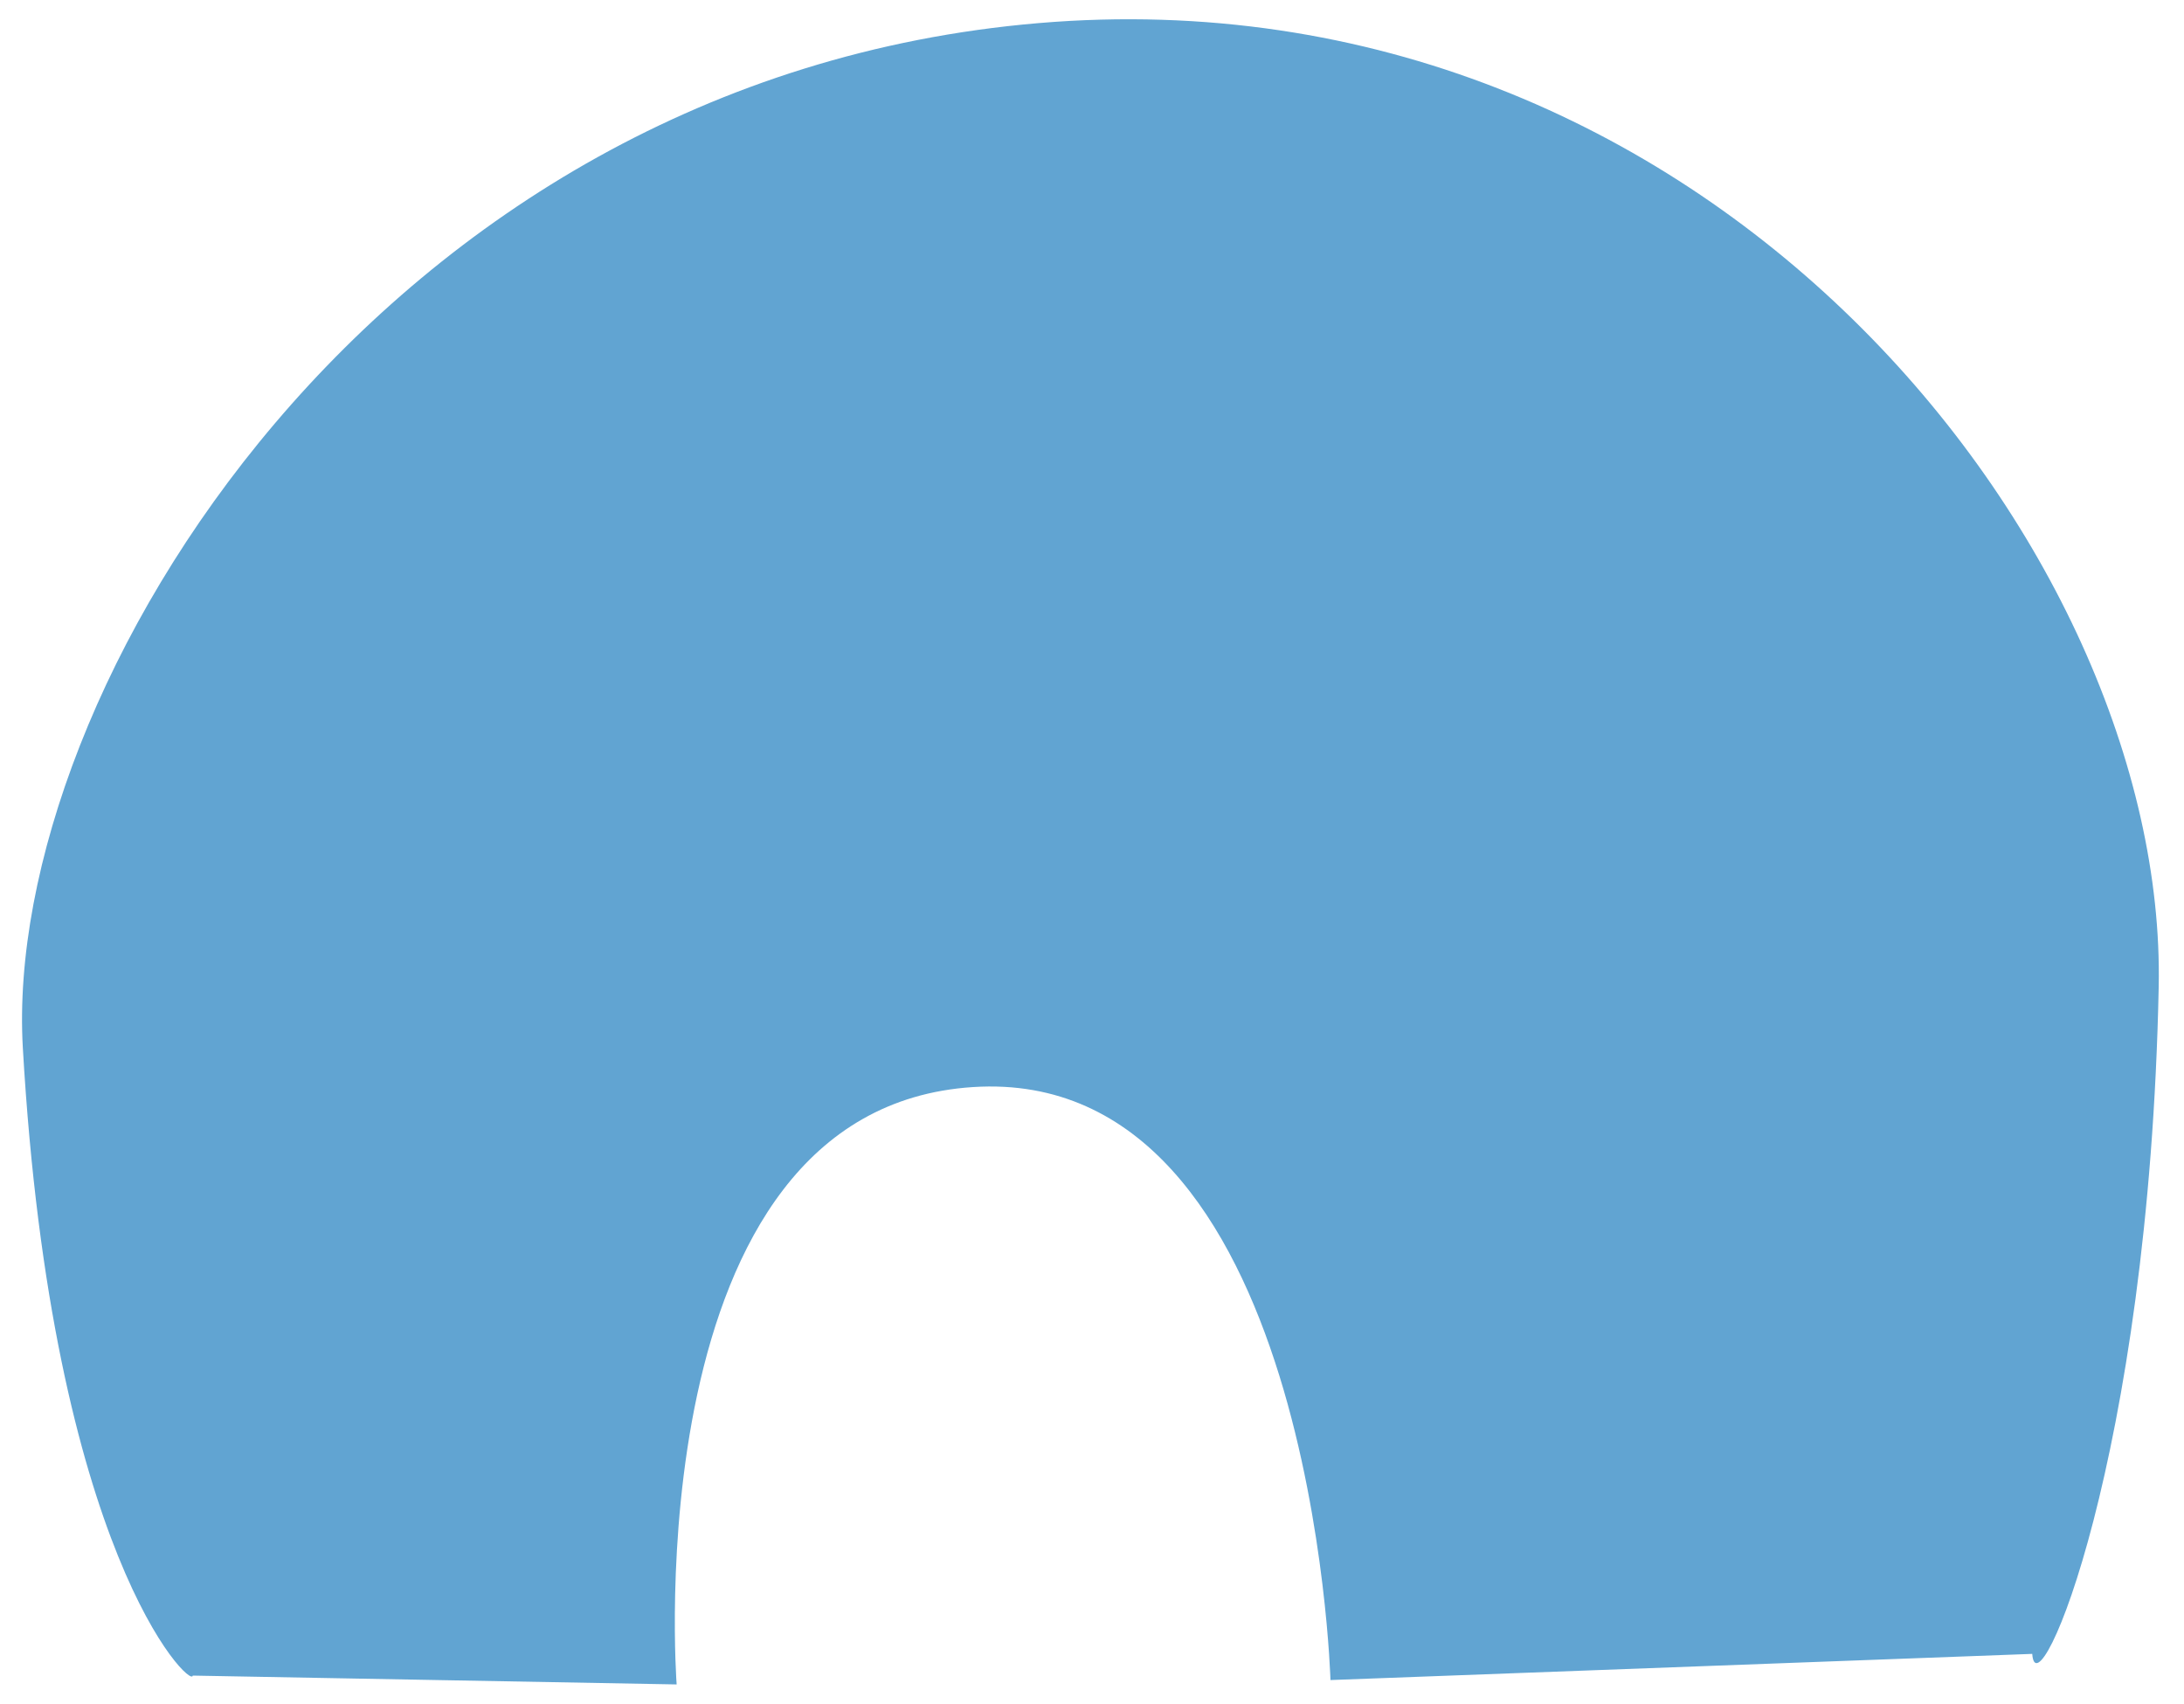 <?xml version="1.0" encoding="UTF-8"?>
<!-- Created with Inkscape (http://www.inkscape.org/) -->
<svg width="100" height="78" version="1.1" viewBox="0 0 26.458 20.638" xmlns="http://www.w3.org/2000/svg">
 <path d="m8.197 20.401s-0.528-6.971 3.591-7.235c4.119-0.264 4.33 7.182 4.33 7.182l8.502-0.317c0.05 0.757 1.416-2.362 1.532-8.08 0.107-5.292-5.452-12.359-13.572-11.671-8.004 0.679-12.552 8.1-12.304 12.41 0.352 6.112 2.039 7.771 2.059 7.604z" fill="#61a4d2"/>
</svg>
